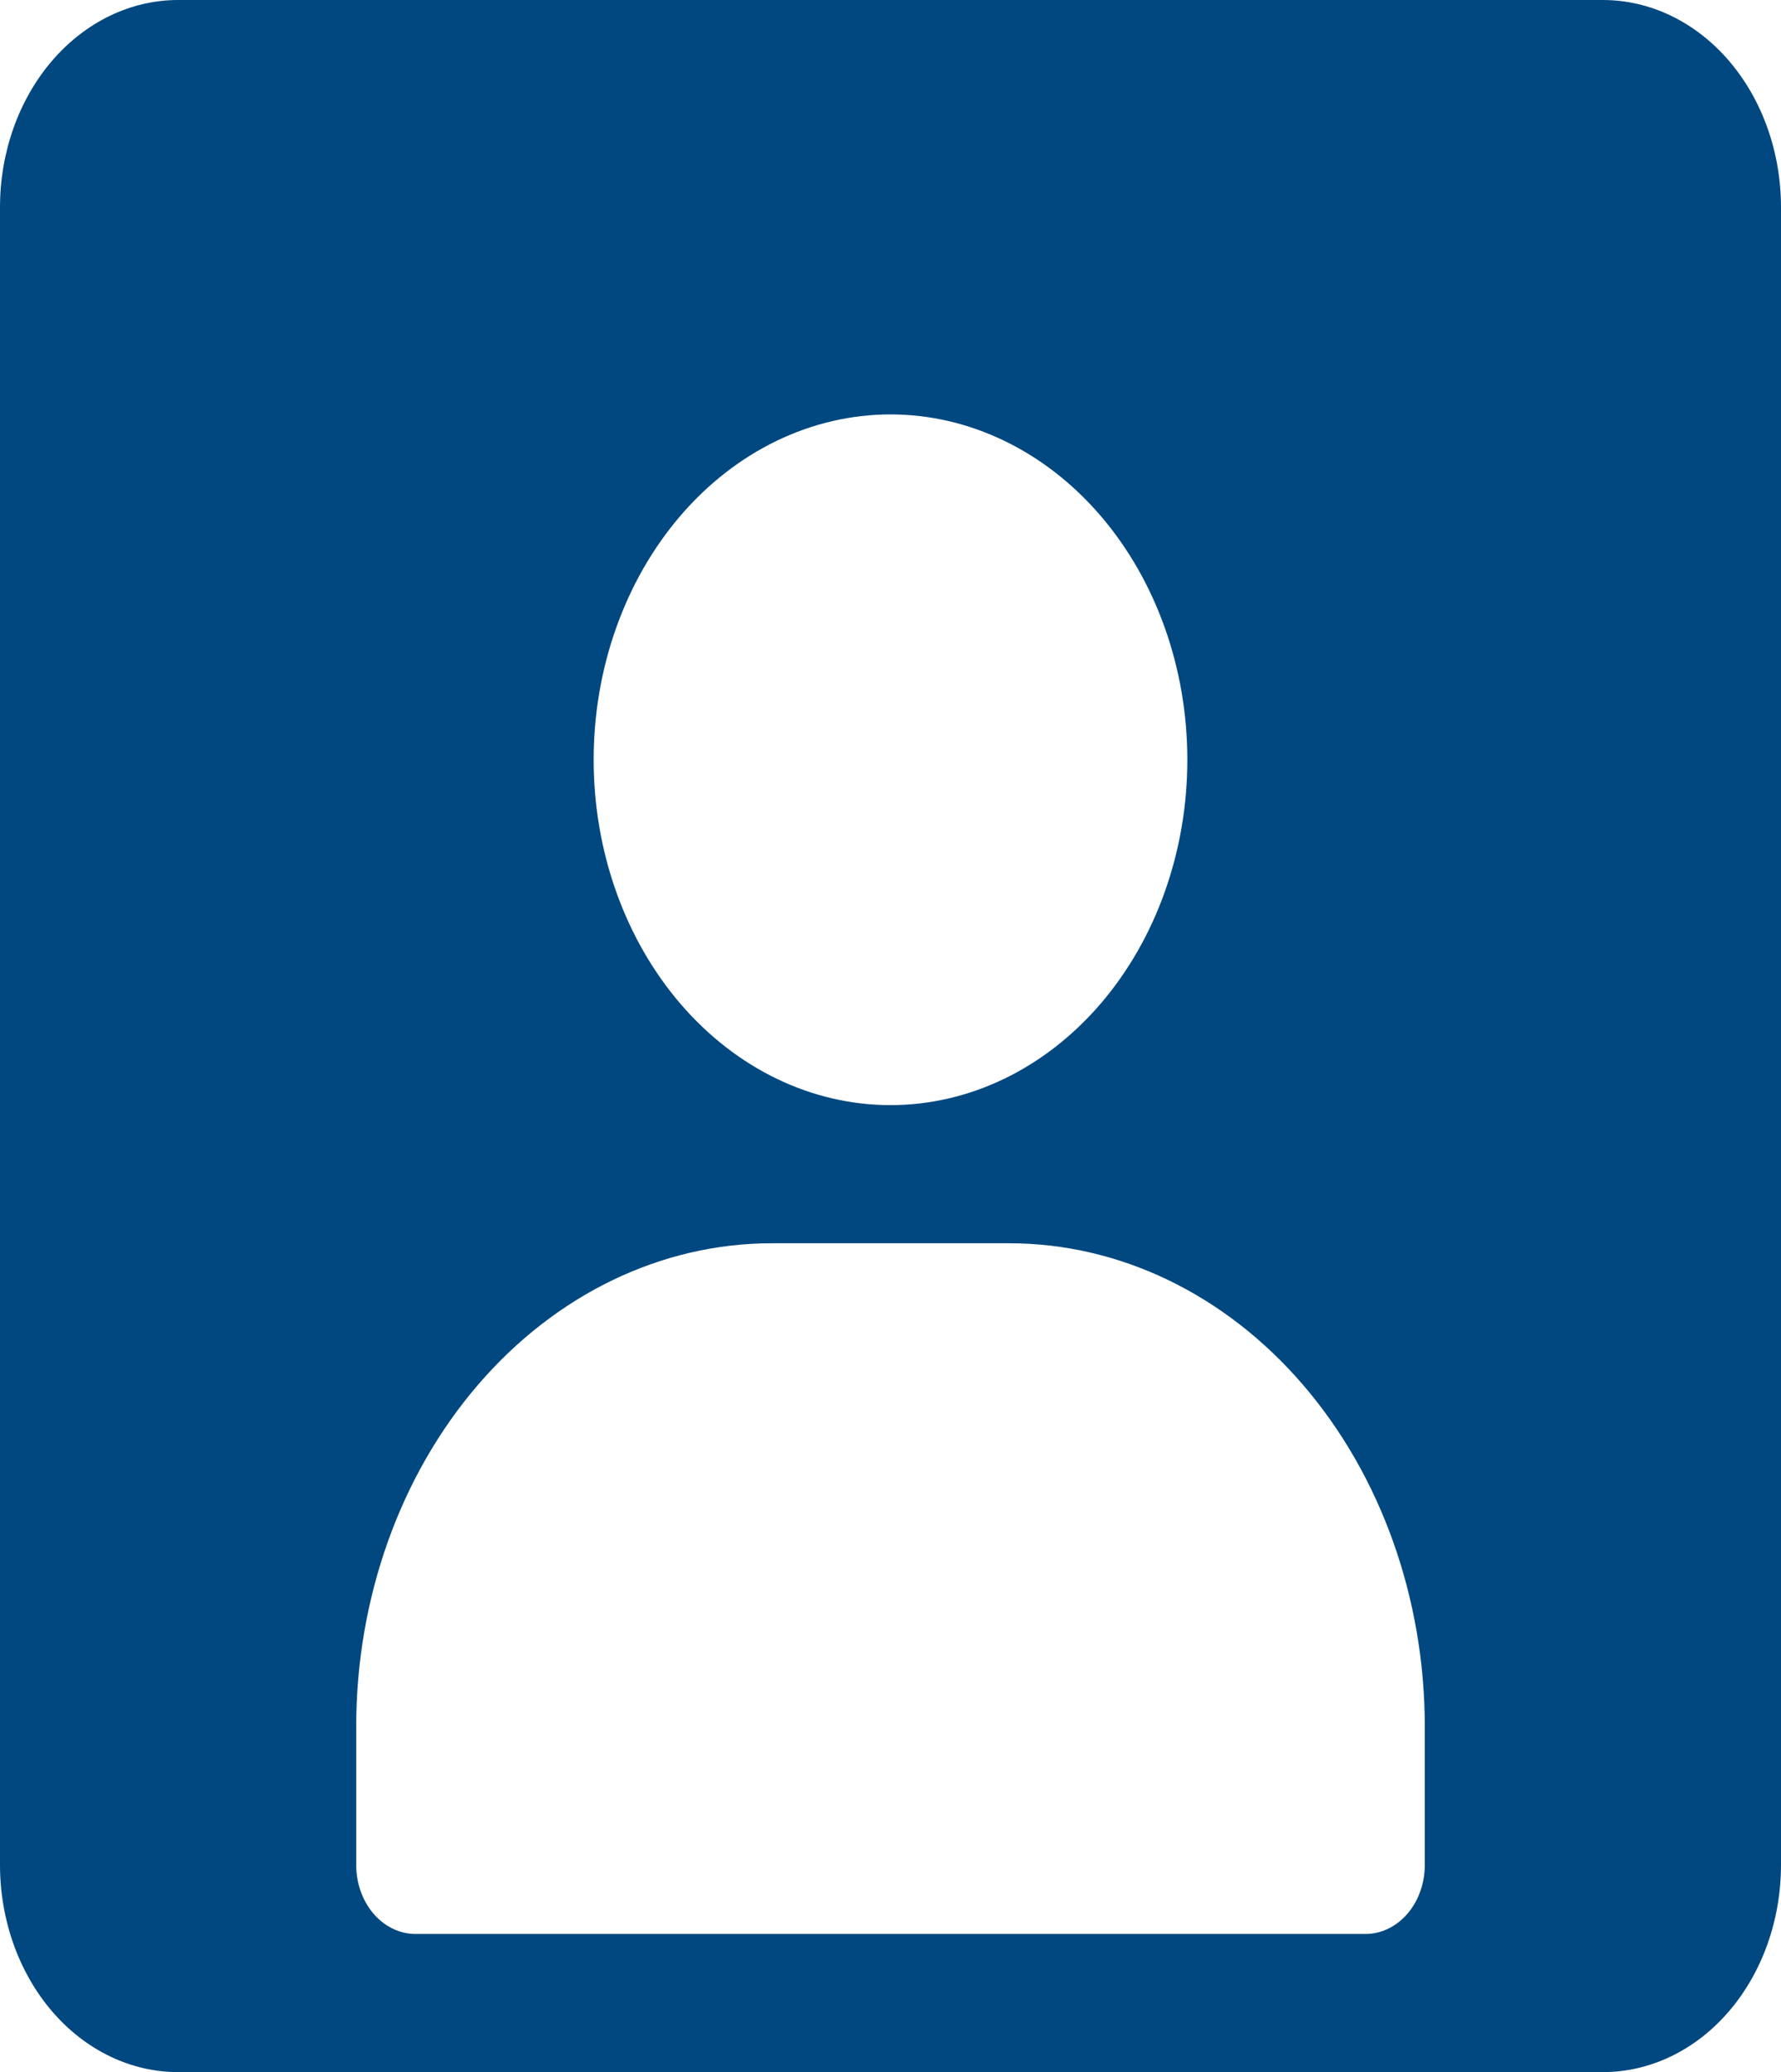 <svg width="49" height="57" viewBox="0 0 49 57" fill="none" xmlns="http://www.w3.org/2000/svg">
<path fill-rule="evenodd" clip-rule="evenodd" d="M4.9 0C3.6 0 2.354 0.601 1.435 1.669C0.516 2.738 0 4.188 0 5.7L0 51.3C0 52.812 0.516 54.261 1.435 55.331C2.354 56.4 3.6 57 4.9 57H44.1C45.4 57 46.646 56.4 47.565 55.331C48.484 54.261 49 52.812 49 51.3V5.7C49 4.188 48.484 2.738 47.565 1.669C46.646 0.601 45.4 0 44.1 0L4.9 0ZM21.233 34.2C18.201 34.2 15.293 35.601 13.149 38.096C11.005 40.59 9.8 43.973 9.8 47.5V51.3C9.8 51.804 9.972 52.287 10.278 52.644C10.585 53 11 53.2 11.433 53.2H37.567C38 53.2 38.415 53 38.722 52.644C39.028 52.287 39.2 51.804 39.2 51.3V47.5C39.2 43.973 37.995 40.59 35.851 38.096C33.707 35.601 30.799 34.2 27.767 34.2H21.233ZM16.333 20.9C16.333 18.38 17.194 15.964 18.725 14.182C20.257 12.401 22.334 11.4 24.5 11.4C26.666 11.4 28.743 12.401 30.275 14.182C31.806 15.964 32.667 18.38 32.667 20.9C32.667 23.42 31.806 25.836 30.275 27.617C28.743 29.399 26.666 30.4 24.5 30.4C22.334 30.4 20.257 29.399 18.725 27.617C17.194 25.836 16.333 23.42 16.333 20.9Z" fill="#014880"/>
</svg>
